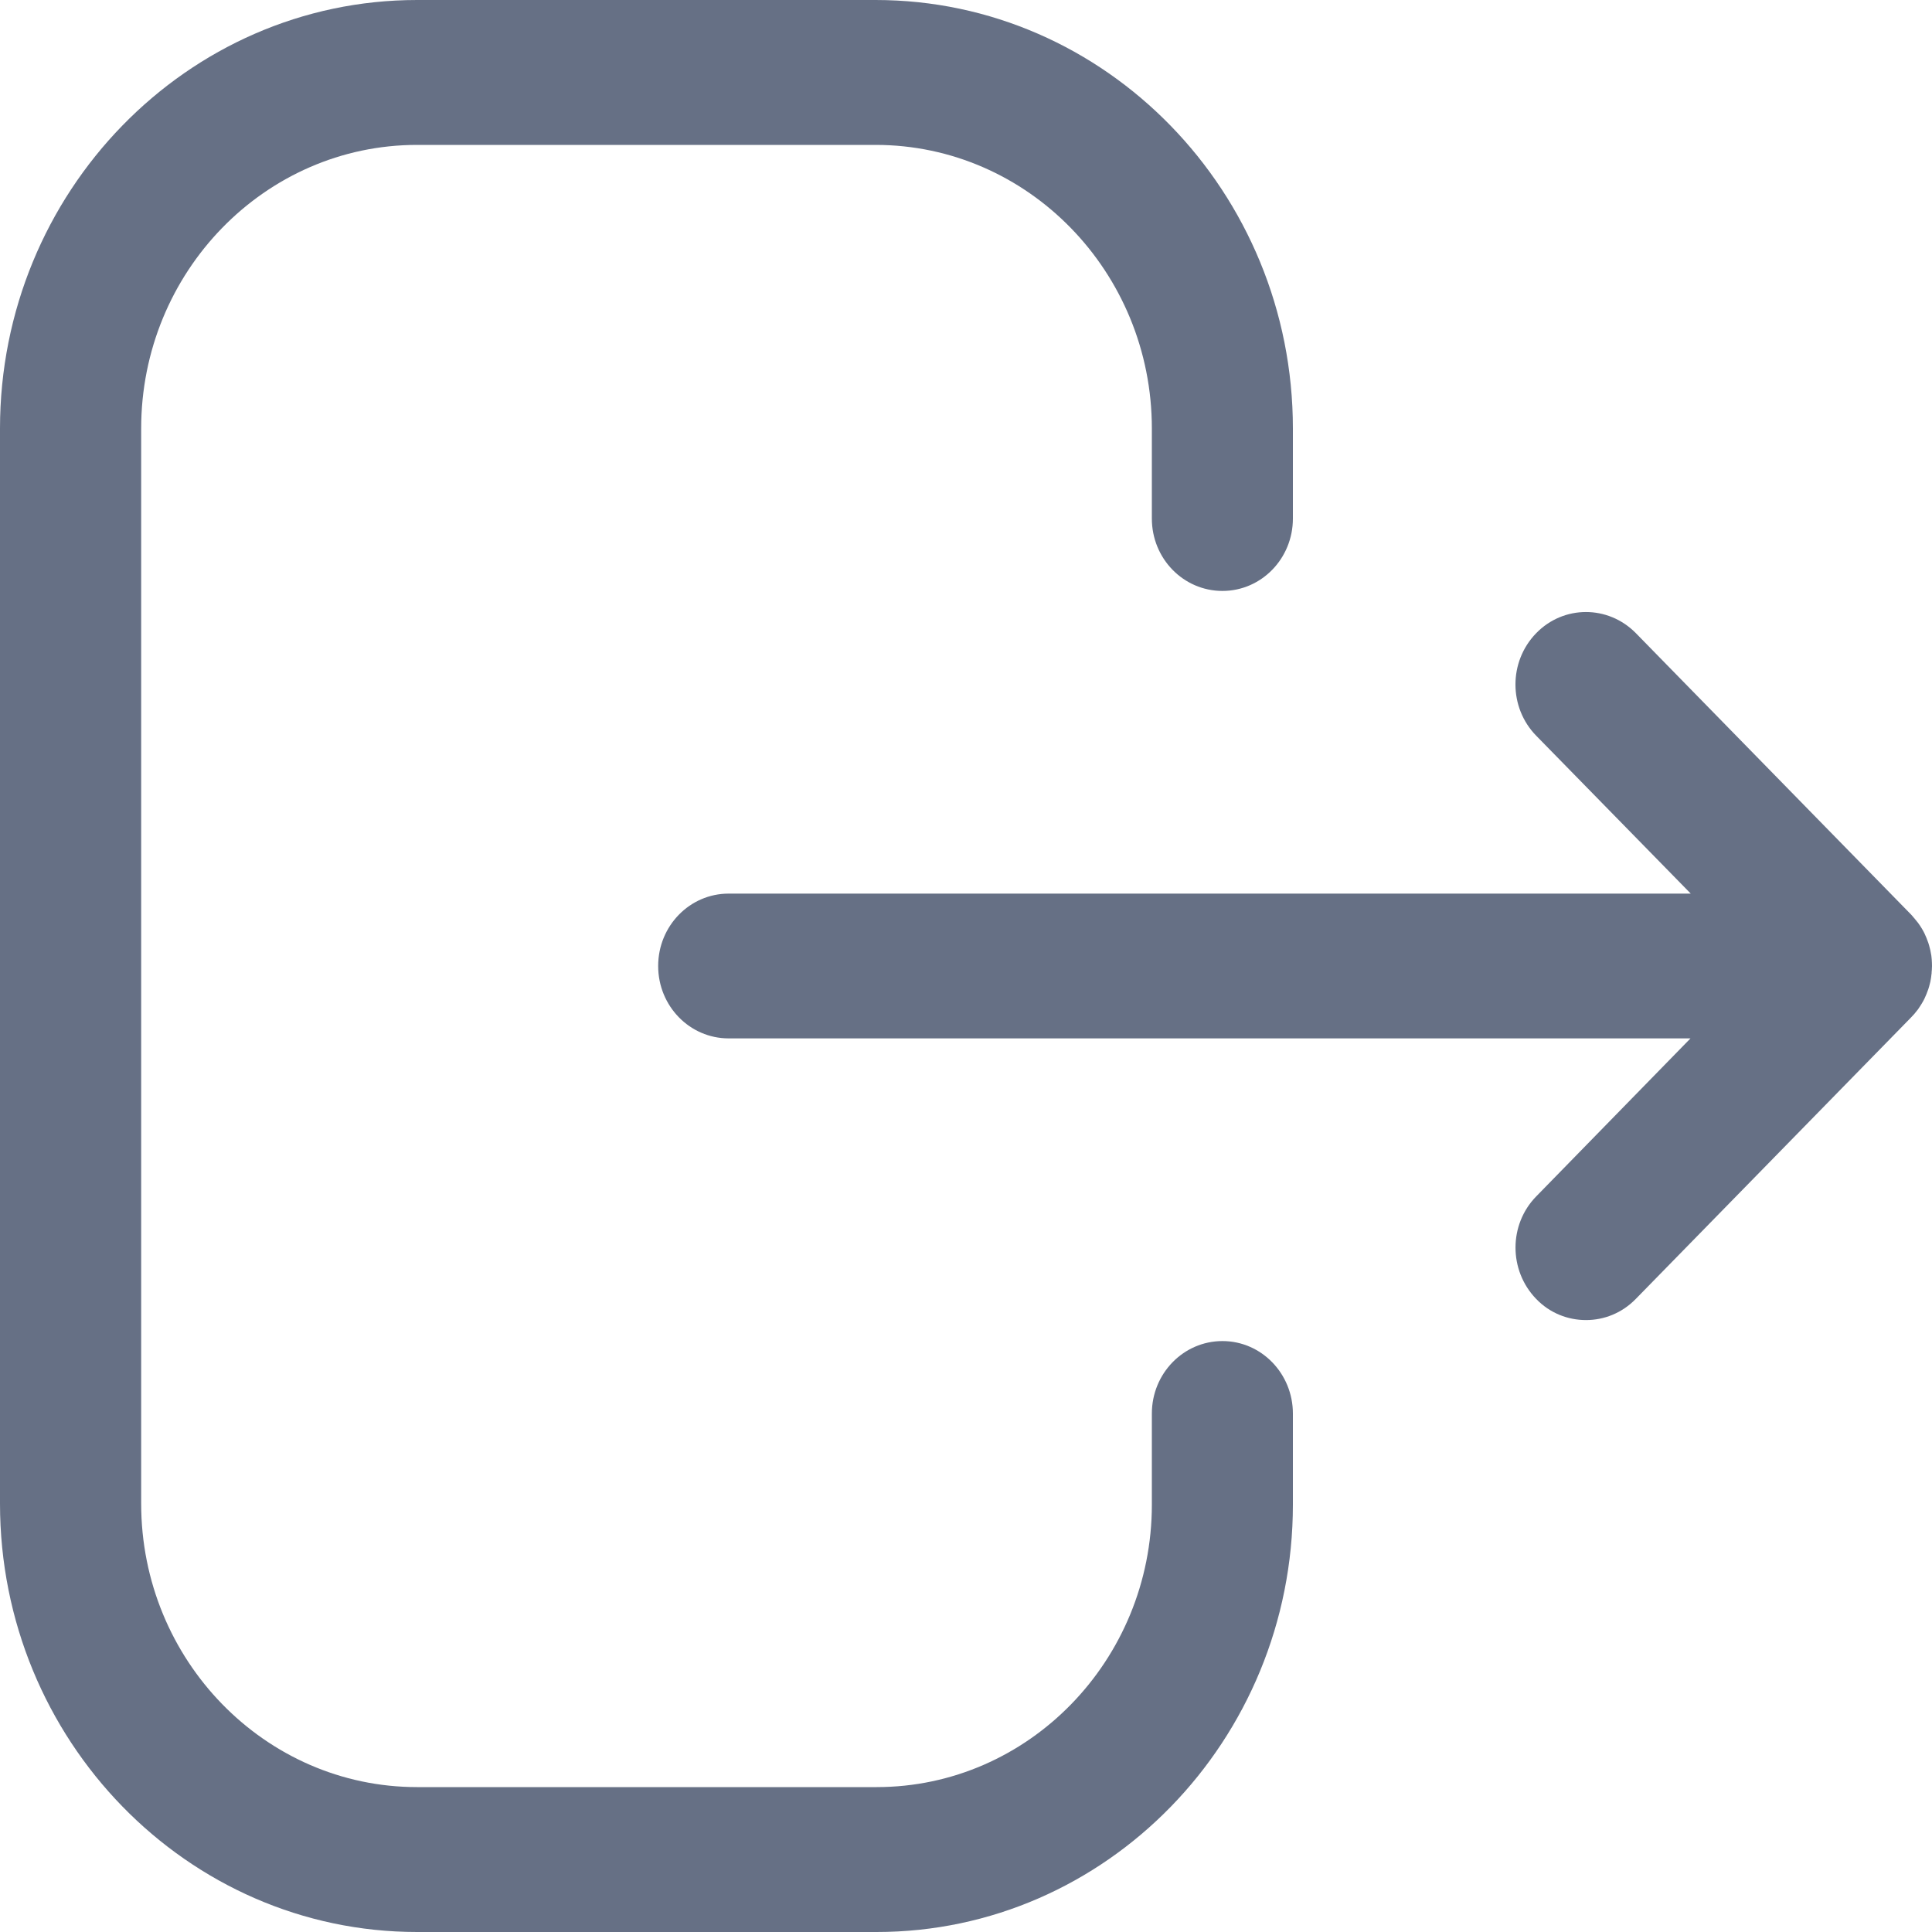 <svg width="15" height="15" viewBox="0 0 15 15" fill="none" xmlns="http://www.w3.org/2000/svg">
<path fill-rule="evenodd" clip-rule="evenodd" d="M6.798 0C8.585 0 10.038 1.492 10.038 3.327V4.026C10.038 4.337 9.793 4.588 9.491 4.588C9.188 4.588 8.943 4.337 8.943 4.026V3.327C8.943 2.112 7.981 1.125 6.798 1.125H3.238C2.057 1.125 1.096 2.112 1.096 3.327V11.674C1.096 12.888 2.057 13.875 3.238 13.875H6.806C7.984 13.875 8.943 12.891 8.943 11.682V10.975C8.943 10.664 9.188 10.412 9.491 10.412C9.793 10.412 10.038 10.664 10.038 10.975V11.682C10.038 13.512 8.588 15 6.806 15H3.238C1.453 15 0 13.508 0 11.674V3.327C0 1.492 1.453 0 3.238 0H6.798ZM12.7 4.915L14.839 7.102C14.858 7.121 14.875 7.141 14.89 7.163L14.839 7.102C14.864 7.128 14.887 7.157 14.907 7.187C14.916 7.201 14.925 7.215 14.933 7.23C14.939 7.241 14.945 7.253 14.95 7.266C14.955 7.276 14.959 7.287 14.963 7.298C14.969 7.312 14.974 7.327 14.978 7.342C14.981 7.354 14.984 7.365 14.987 7.377C14.99 7.391 14.992 7.406 14.995 7.42C14.996 7.43 14.997 7.44 14.998 7.45C14.999 7.467 15 7.483 15 7.5L14.996 7.546L14.995 7.576C14.995 7.578 14.994 7.579 14.994 7.58L15 7.5C15 7.542 14.995 7.583 14.987 7.623C14.984 7.635 14.981 7.646 14.978 7.658C14.974 7.673 14.969 7.688 14.963 7.702C14.959 7.713 14.955 7.724 14.95 7.734C14.945 7.747 14.939 7.759 14.933 7.77C14.925 7.785 14.916 7.799 14.907 7.813C14.902 7.821 14.896 7.829 14.891 7.837C14.873 7.861 14.854 7.883 14.834 7.903L12.7 10.085C12.593 10.195 12.453 10.249 12.314 10.249C12.173 10.249 12.032 10.195 11.926 10.084C11.713 9.863 11.713 9.508 11.927 9.289L13.125 8.062H5.657C5.355 8.062 5.11 7.811 5.11 7.5C5.11 7.189 5.355 6.938 5.657 6.938H13.127L11.927 5.712C11.713 5.493 11.712 5.138 11.926 4.917C12.139 4.697 12.485 4.697 12.7 4.915Z" fill="#667085"/>
</svg>
